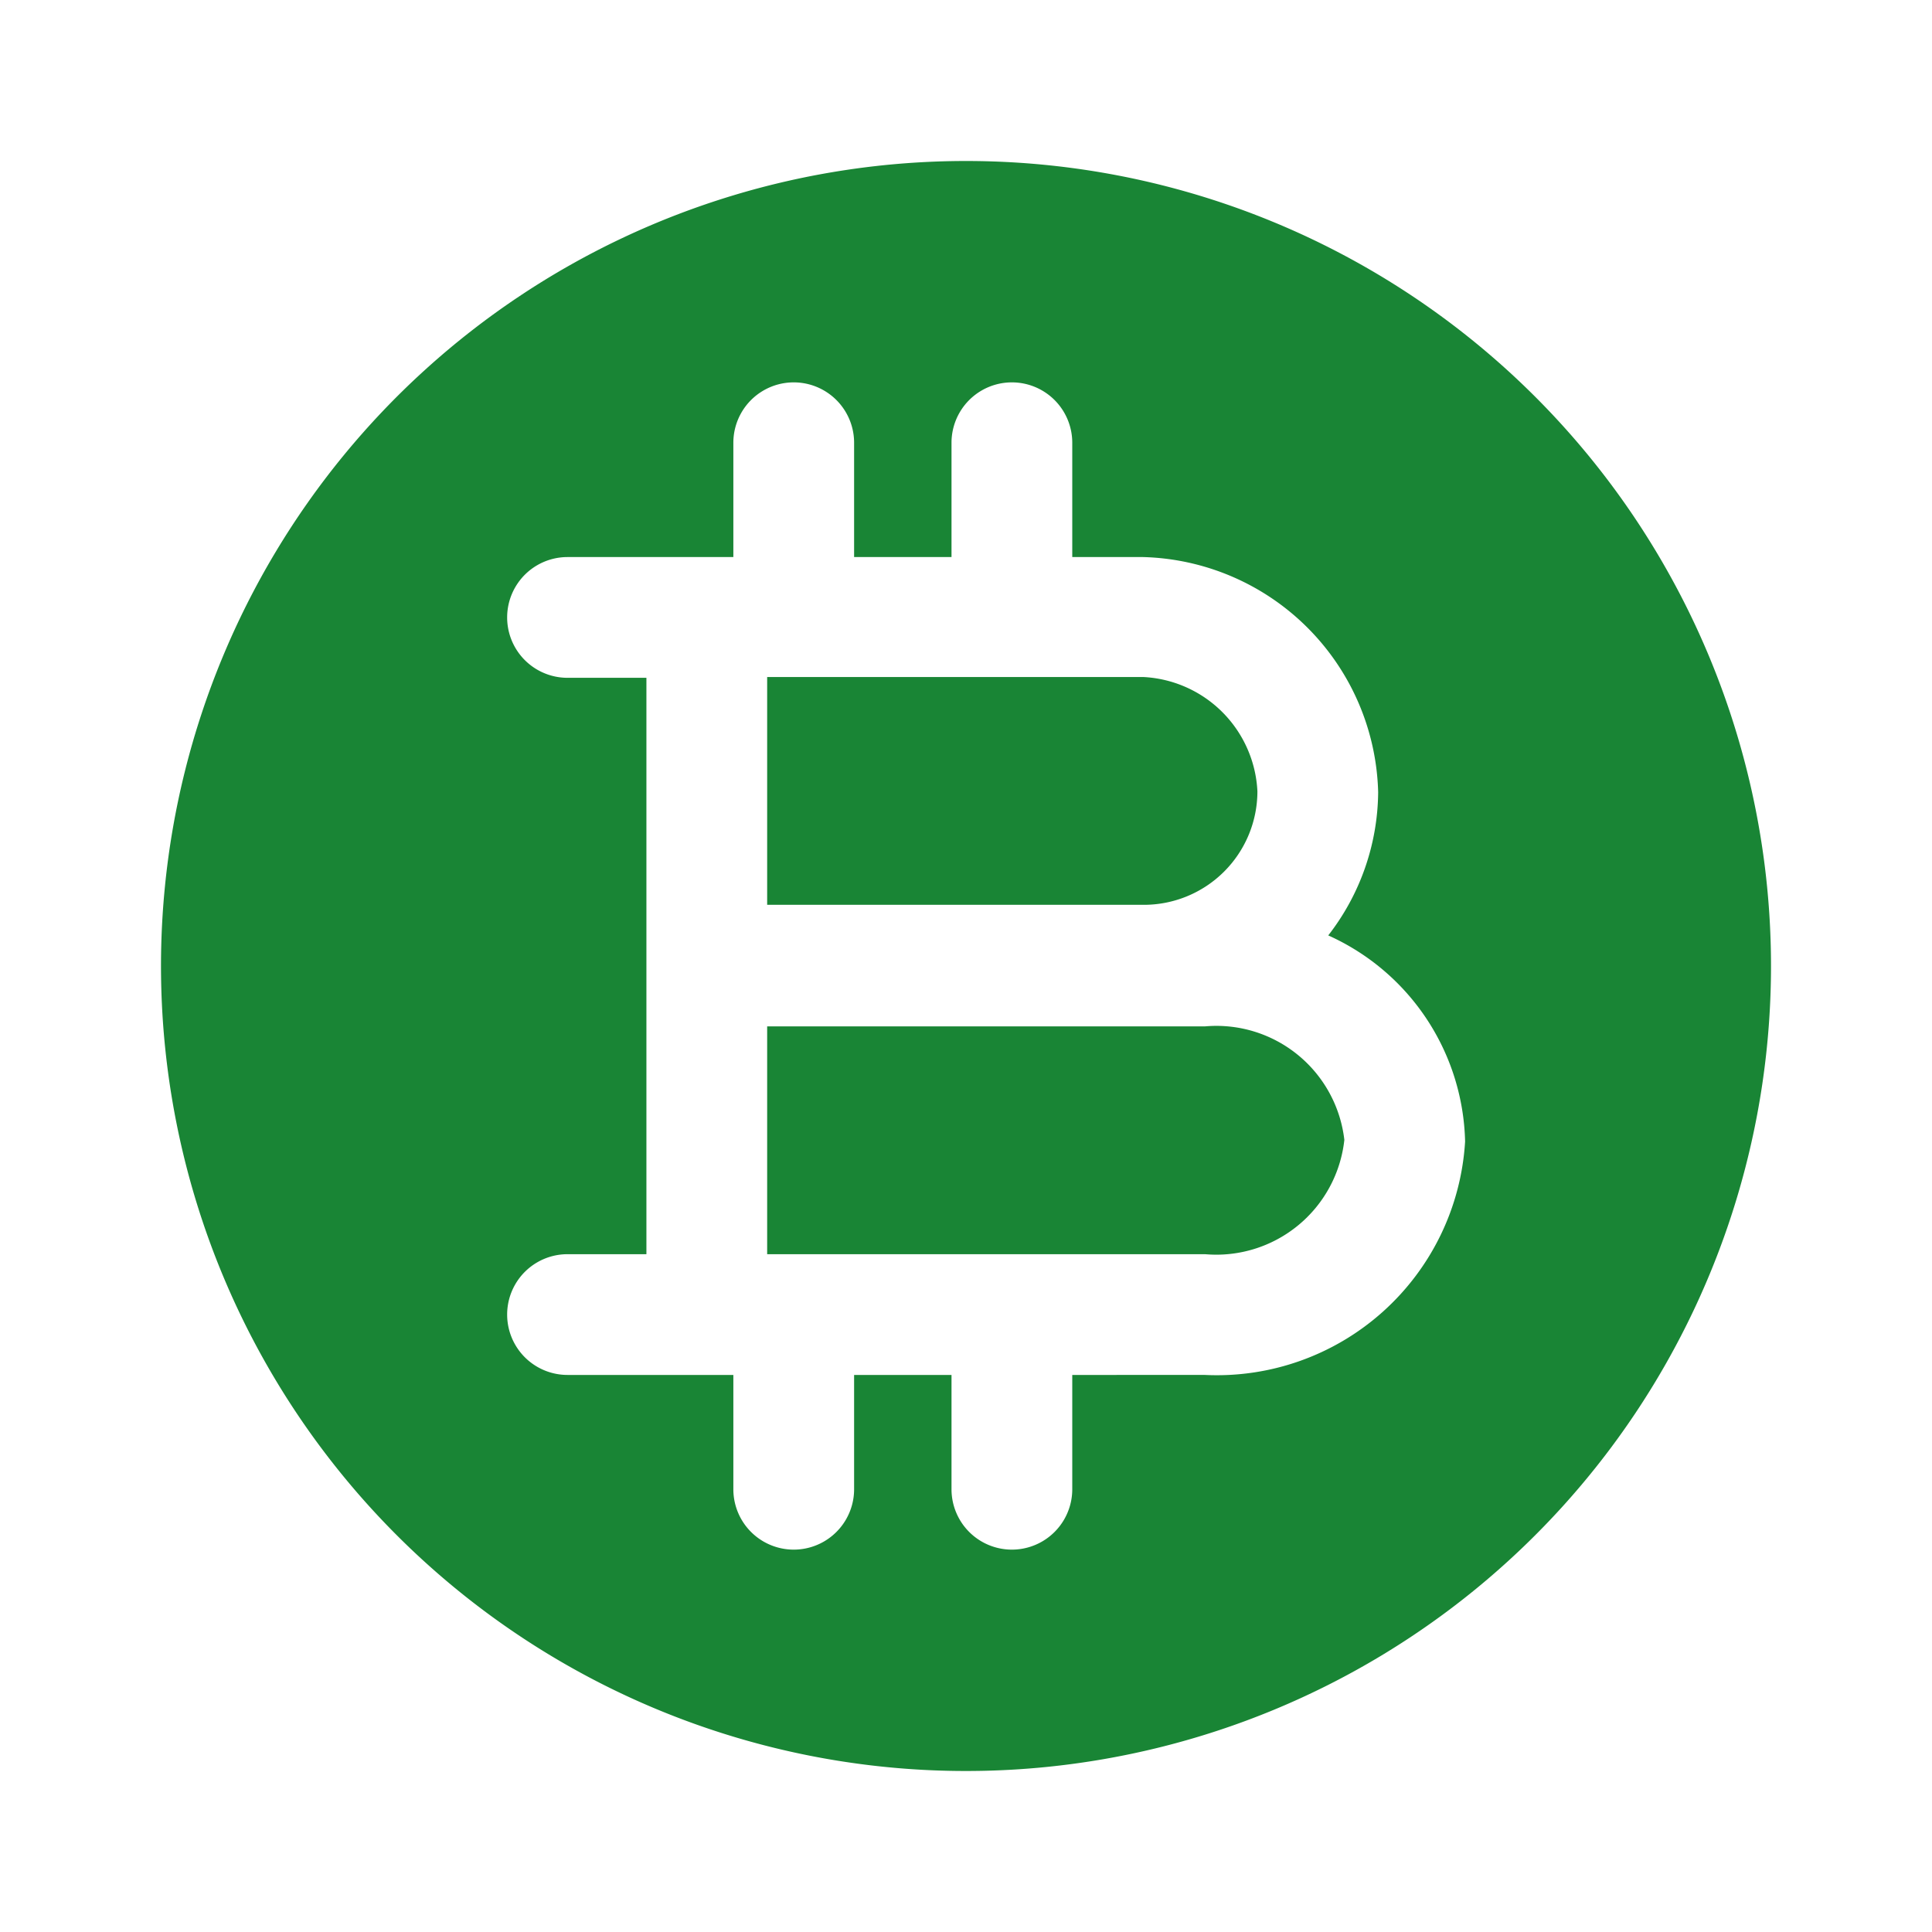 <svg id="vuesax_bold_bitcoin-_btc_" data-name="vuesax/bold/bitcoin-(btc)" xmlns="http://www.w3.org/2000/svg" width="24" height="24" viewBox="0 0 24 24">
  <g id="bitcoin-_btc_" data-name="bitcoin-(btc)">
    <path id="BG_203" data-name="BG 203" d="M0,0H24V24H0Z" fill="none"/>
    <path id="Vector" d="M5.44,0H0V2.83H5.44A1.6,1.6,0,0,0,7.17,1.41,1.6,1.6,0,0,0,5.44,0Z" transform="translate(9.53 12.75)" fill="#198535"/>
    <path id="Vector-2" data-name="Vector" d="M10,0A10,10,0,1,0,20,10,10,10,0,0,0,10,0Zm2.97,15.08H11.32V16.5a.75.75,0,0,1-1.5,0V15.08H8.61V16.5a.75.75,0,0,1-1.5,0V15.08H5.05a.75.75,0,1,1,0-1.5h.98V6.42H5.05a.75.75,0,0,1,0-1.5H7.11V3.5a.75.75,0,0,1,1.5,0V4.92H9.82V3.5a.75.75,0,0,1,1.5,0V4.92h.88a3,3,0,0,1,2.92,2.92,2.932,2.932,0,0,1-.62,1.78,2.88,2.88,0,0,1,1.7,2.56A3.089,3.089,0,0,1,12.97,15.08Z" transform="translate(2 2)" fill="#198535"/>
    <path id="Vector-3" data-name="Vector" d="M6.09,1.42A1.494,1.494,0,0,0,4.67,0H0V2.83H4.67A1.411,1.411,0,0,0,6.09,1.42Z" transform="translate(9.53 8.41)" fill="#198535"/>
    <path id="Vector-4" data-name="Vector" d="M0,0H24V24H0Z" fill="none" opacity="0"/>
  </g>
</svg>
